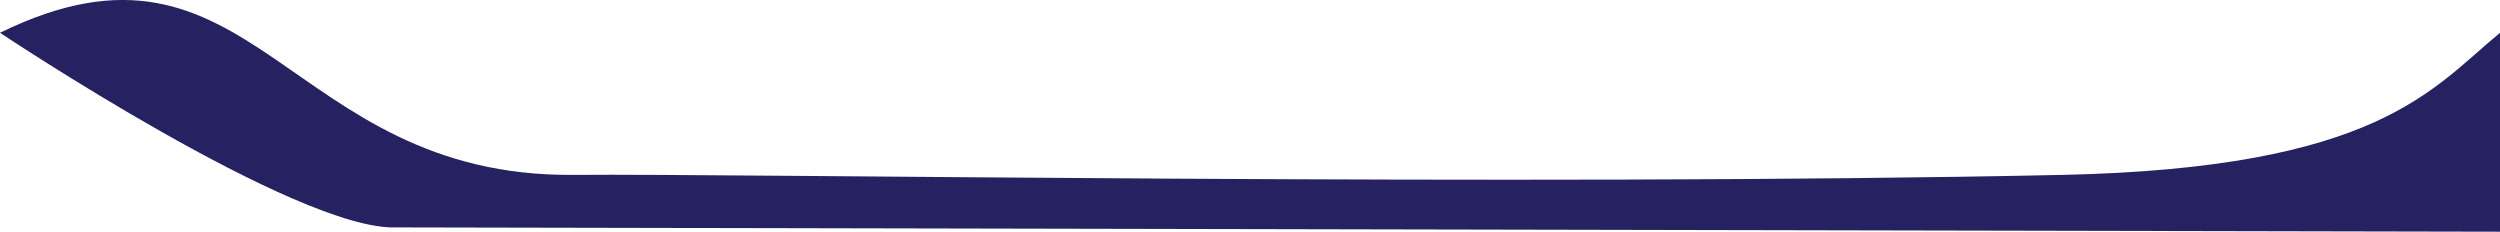 <?xml version="1.0" encoding="UTF-8"?>
<svg id="Layer_2" data-name="Layer 2" xmlns="http://www.w3.org/2000/svg" width="249.45" height="23.12" viewBox="0 0 249.45 23.12">
  <g id="Mk2_Basic_Open_Cams" data-name="Mk2 Basic Open Cams">
    <path id="Front_cam" data-name="Front cam" d="m57.26,17.45C28.42,17.72,25.35-9.13,0,3.27c0,0,29.72,19.84,39.58,19.42l209.87.43V3.27c-6.81,5.61-12.17,13.5-43.64,14.18-53.78,1.16-132.38-.15-148.55,0Z" fill="#262262"/>
  </g>
</svg>